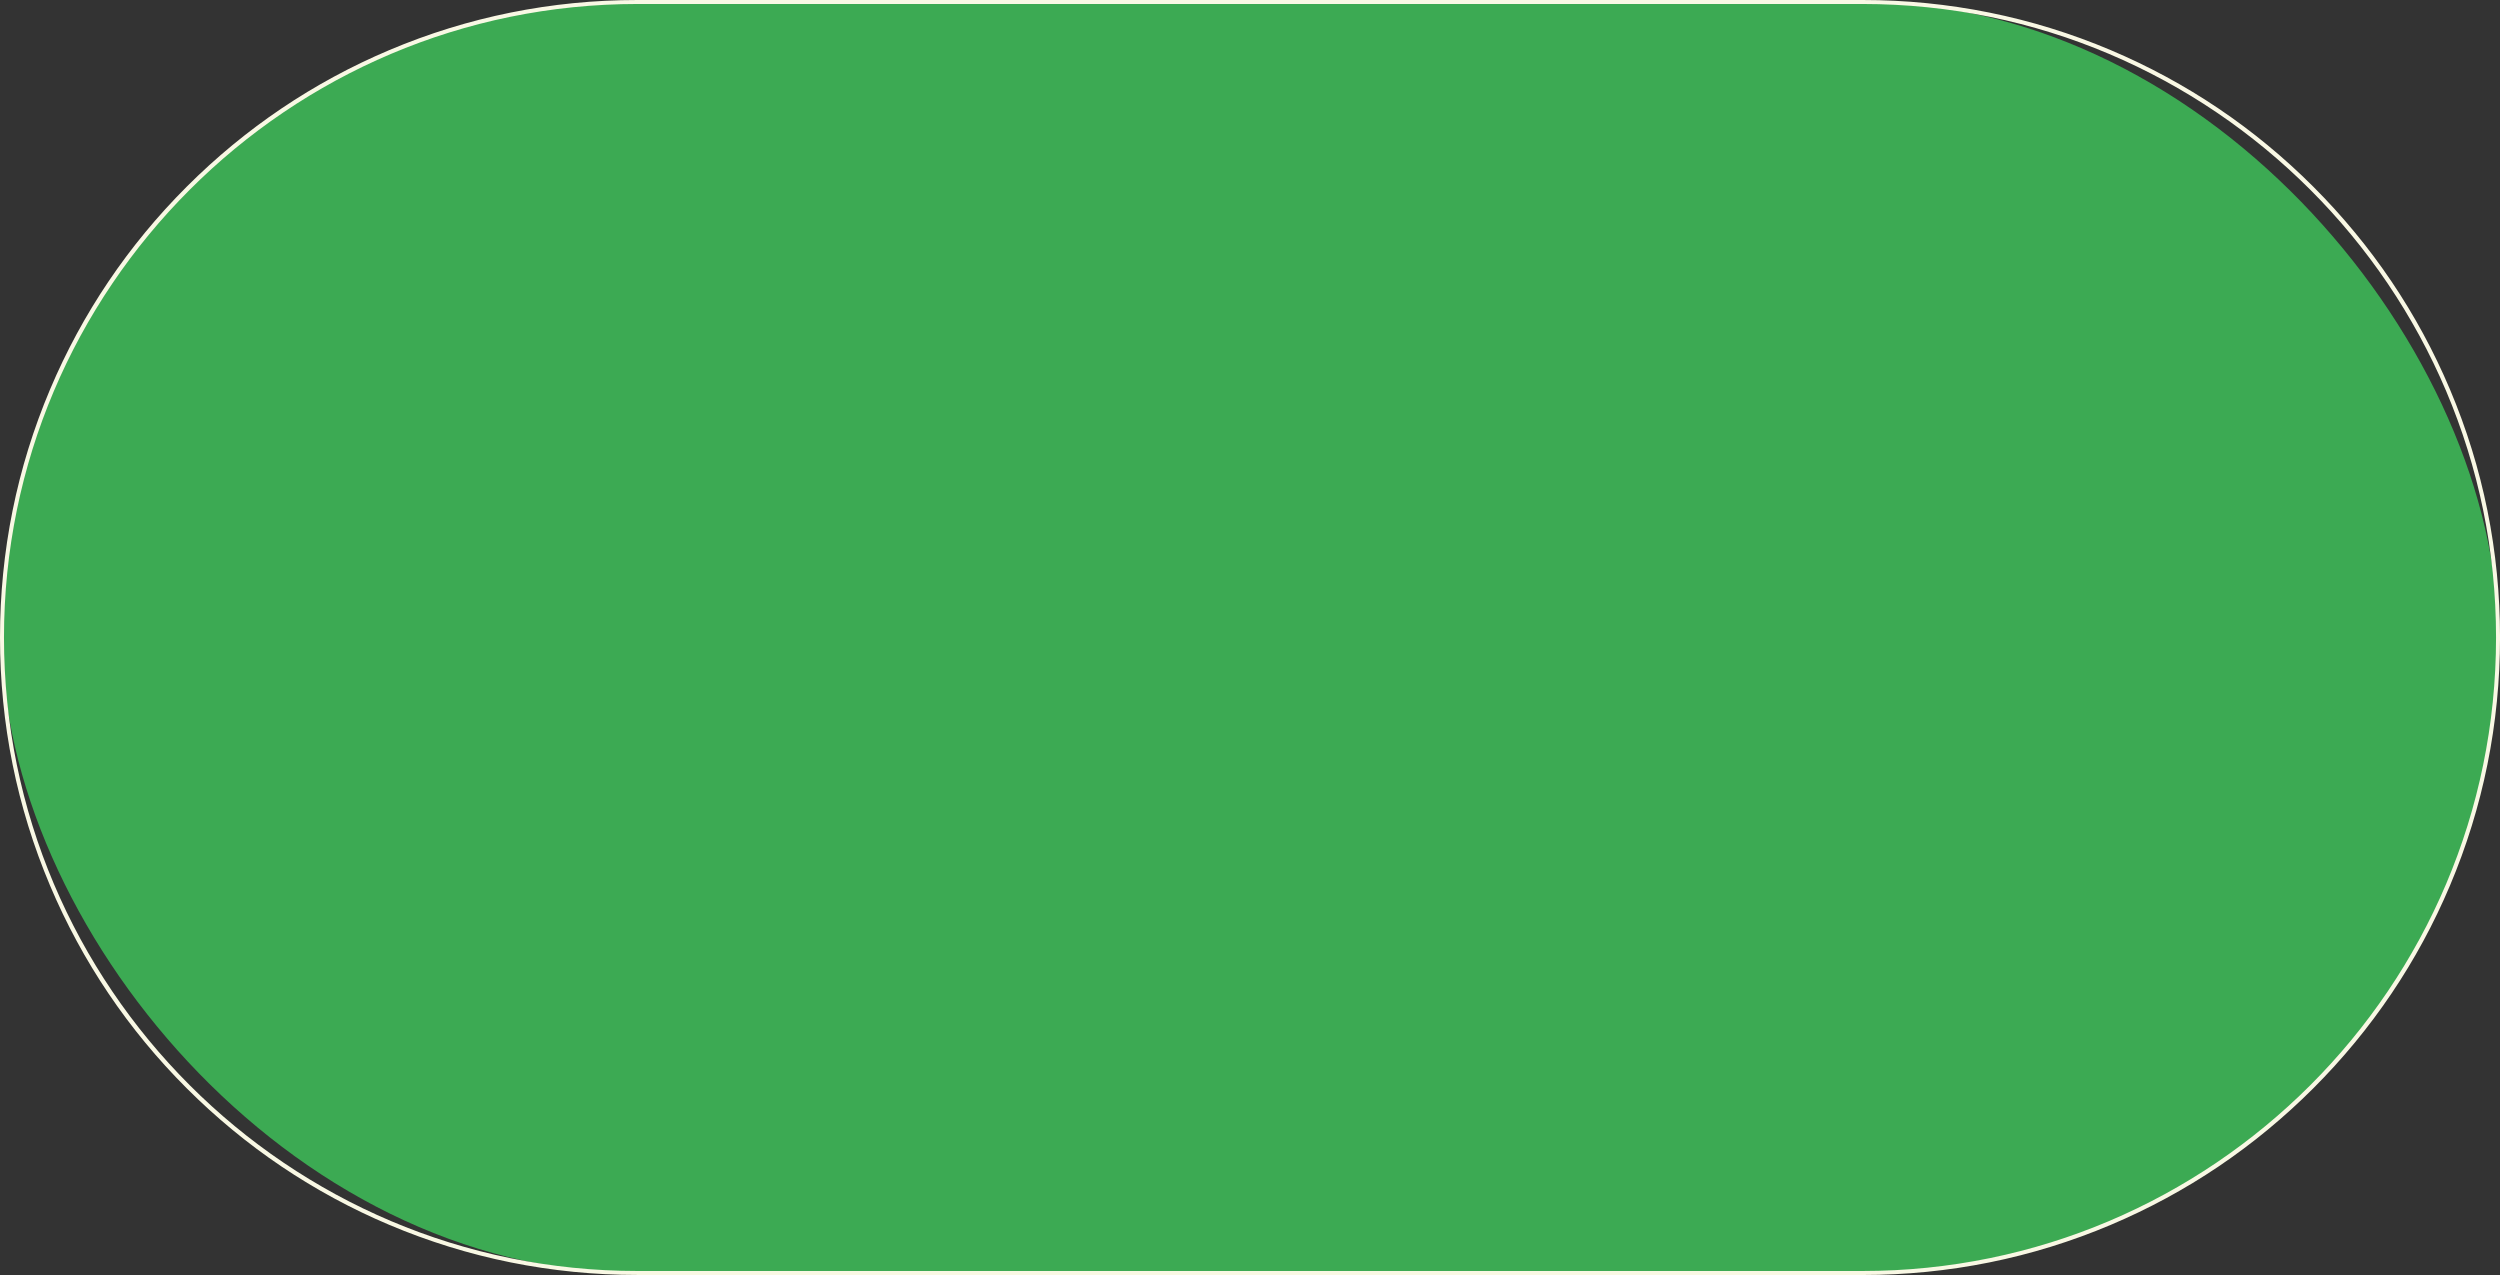 <svg xmlns="http://www.w3.org/2000/svg" width="1080" height="550.79" viewBox="0 0 1080 550.79"><rect x="0" y="0" width="1080" height="550.79" fill="#333333" stroke="none"/><g id="a"/><g id="b"><g id="c"><g id="d"><rect x=".86" y=".86" width="1078.28" height="549.07" rx="274.53" ry="274.53" fill="#3caa53"/><path d="M804.61 550.79H275.39c-37.18.0-73.24-7.28-107.2-21.64-32.79-13.87-62.25-33.73-87.54-59.02-25.29-25.29-45.15-54.74-59.02-87.54C7.28 348.64.0 312.57.0 275.39s7.28-73.24 21.64-107.2c13.87-32.79 33.73-62.25 59.02-87.54 25.29-25.29 54.74-45.15 87.54-59.02C202.15 7.28 238.22.0 275.39.0H804.61c37.18.0 73.24 7.28 107.2 21.64 32.79 13.87 62.25 33.73 87.54 59.02 25.29 25.29 45.15 54.74 59.02 87.54 14.36 33.95 21.64 70.02 21.64 107.2s-7.28 73.24-21.64 107.2c-13.87 32.79-33.73 62.25-59.02 87.54-25.29 25.29-54.74 45.15-87.54 59.02-33.95 14.36-70.02 21.64-107.2 21.64zM275.39 1.72C124.49 1.72 1.72 124.49 1.72 275.39s122.77 273.68 273.68 273.68H804.61c150.91.0 273.68-122.77 273.68-273.68S955.51 1.72 804.61 1.72H275.39z" fill="#f9f8e4"/></g></g></g></svg>